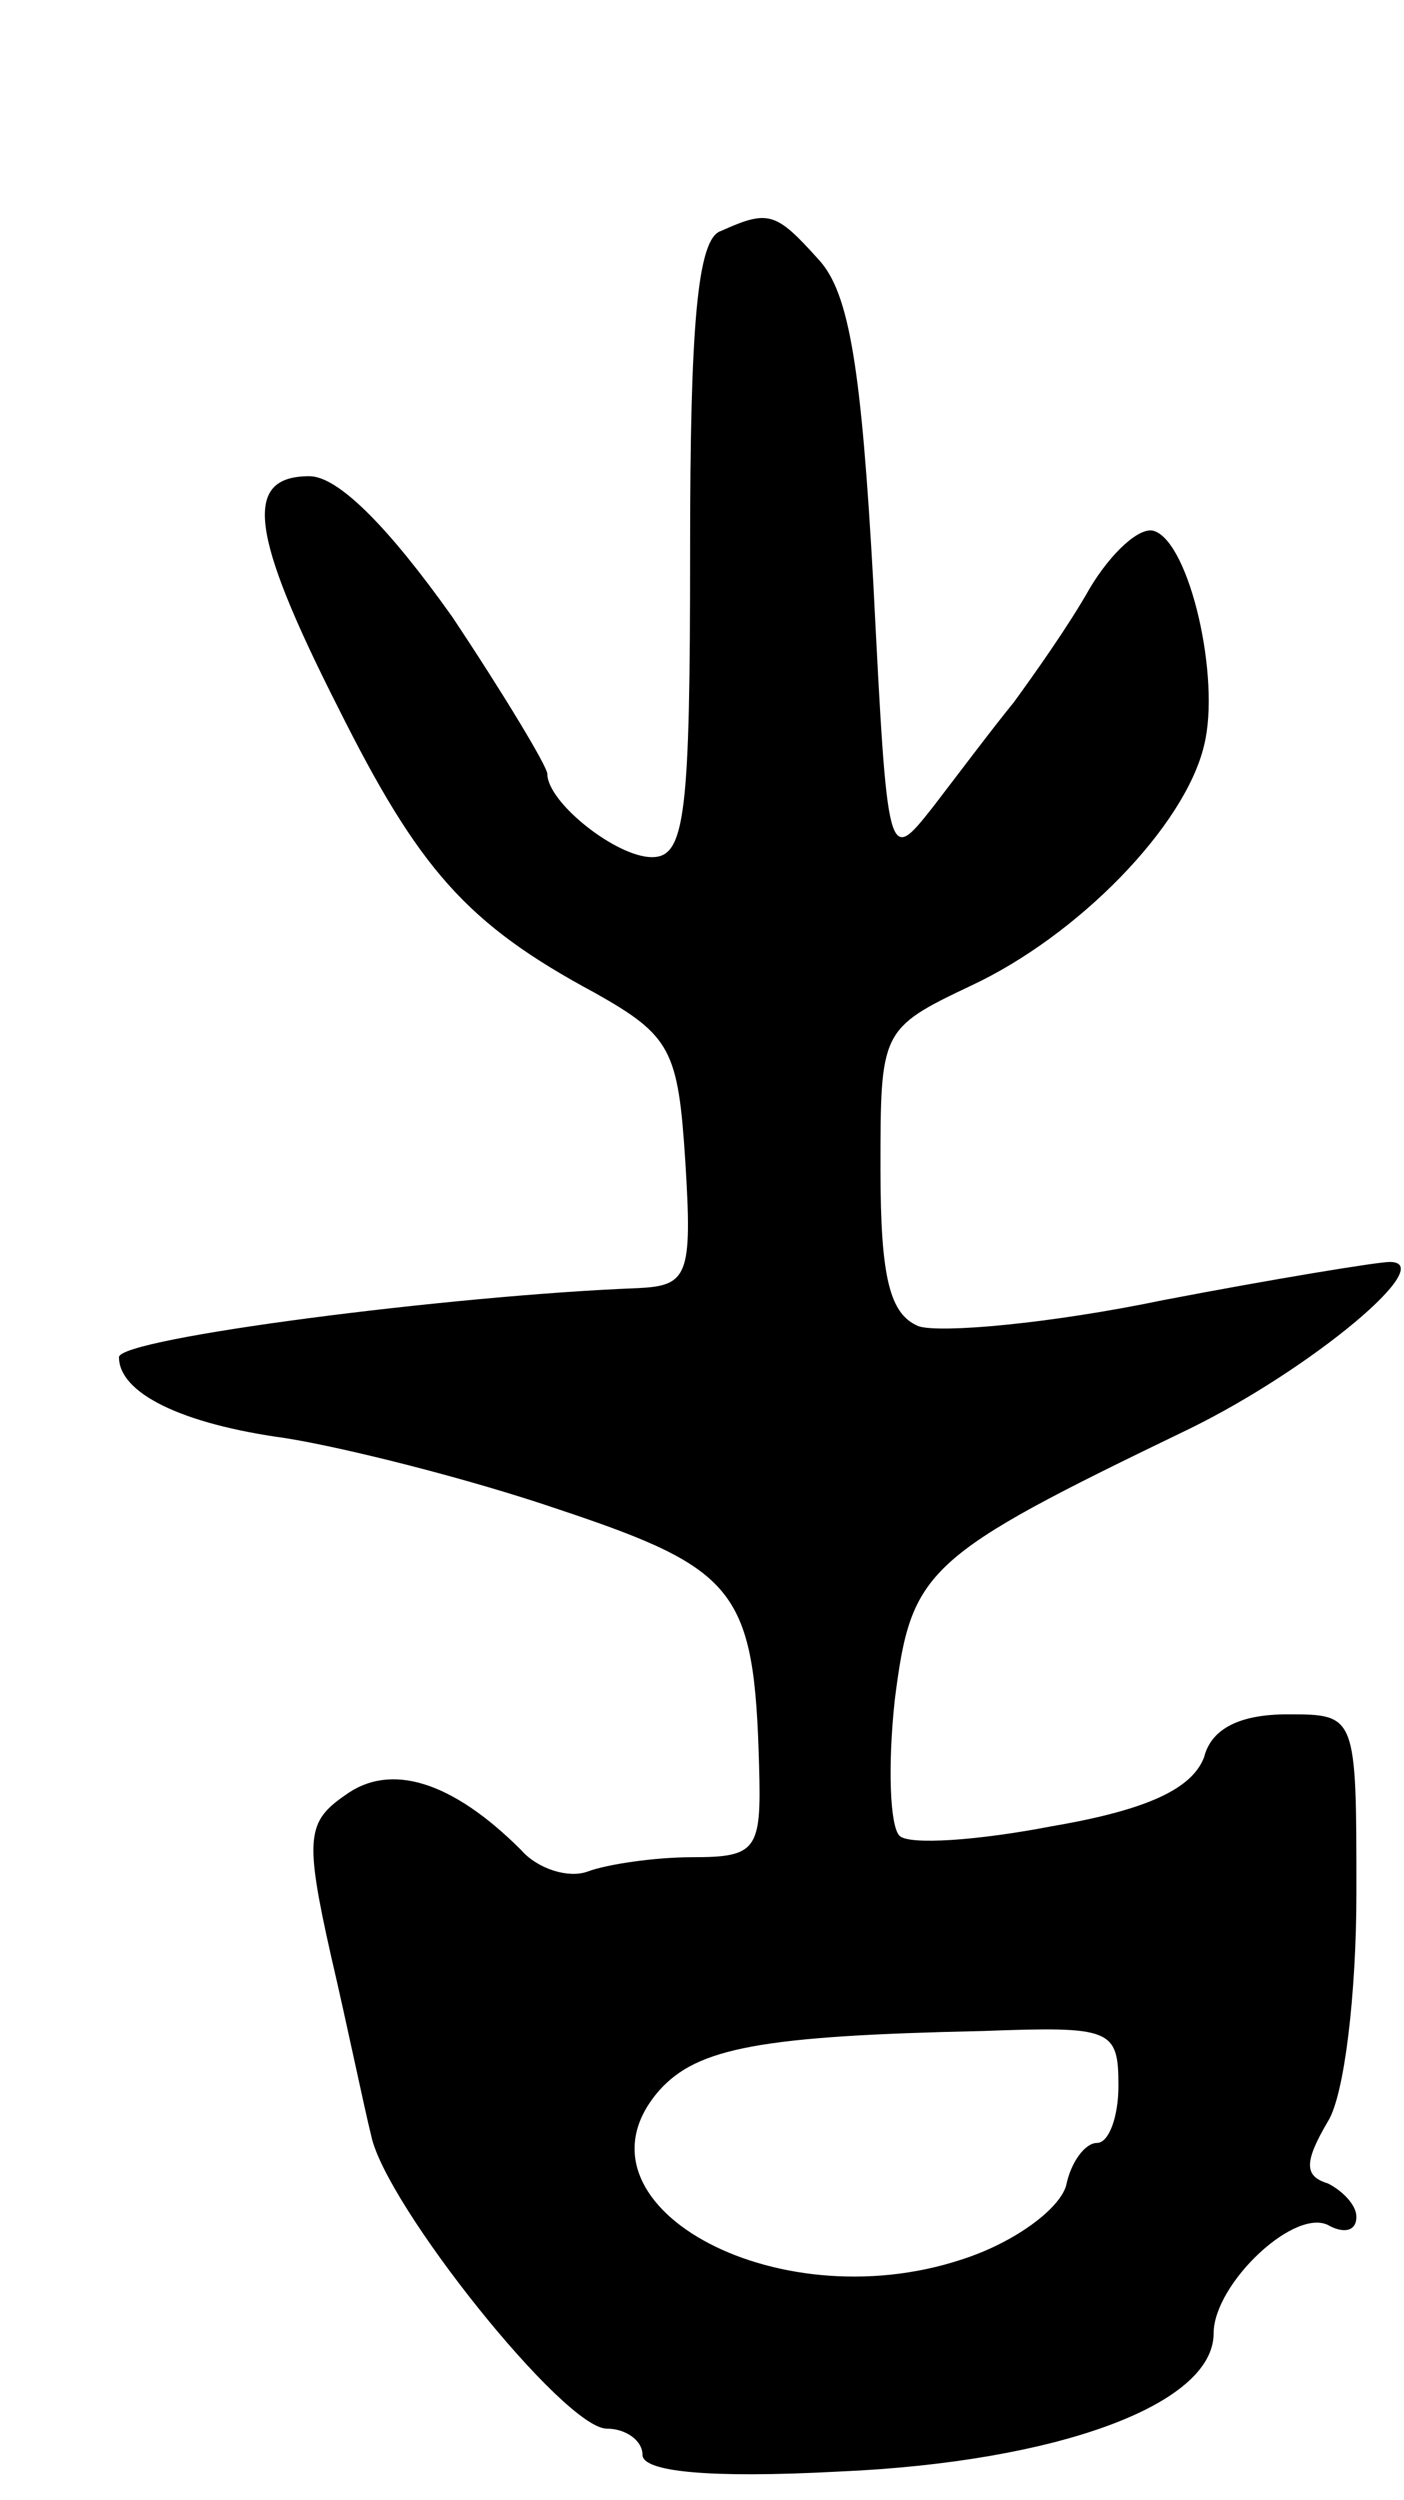 <svg version="1.0" xmlns="http://www.w3.org/2000/svg"
 width="59pt" height="105pt" viewBox="0 0 59 105"
 preserveAspectRatio="xMidYMid meet">
<g transform="translate(0,105) scale(0.1,-0.1)"
fill="#000000" stroke="none">
<path d="M303 953 c-10 -3 -13 -40 -13 -134 0 -111 -2 -129 -16 -129 -15 0
-44 23 -44 35 0 3 -18 33 -40 66 -27 38 -48 59 -60 59 -28 0 -25 -24 12 -97
34 -68 54 -91 108 -120 32 -18 35 -24 38 -71 3 -48 1 -52 -20 -53 -78 -3 -218
-21 -218 -29 0 -15 26 -28 70 -34 25 -4 77 -17 115 -30 75 -25 82 -34 84 -108
1 -35 -1 -38 -28 -38 -16 0 -36 -3 -44 -6 -8 -3 -21 1 -28 9 -29 29 -55 37
-74 23 -16 -11 -17 -18 -6 -67 7 -30 14 -64 17 -76 6 -29 81 -123 99 -123 8 0
15 -5 15 -11 0 -7 27 -10 83 -7 91 4 157 28 157 58 0 21 35 54 49 45 6 -3 11
-2 11 4 0 5 -6 11 -12 14 -10 3 -10 9 0 26 7 11 12 54 12 96 0 75 0 75 -29 75
-20 0 -32 -6 -35 -18 -5 -13 -23 -22 -64 -29 -31 -6 -60 -8 -64 -4 -4 4 -5 29
-2 57 7 55 12 60 124 114 51 25 105 70 84 70 -5 0 -48 -7 -95 -16 -48 -10 -94
-14 -103 -11 -12 5 -16 20 -16 66 0 58 0 59 38 77 45 21 90 67 98 101 7 28 -6
85 -21 90 -6 2 -18 -9 -27 -24 -9 -16 -24 -37 -32 -48 -9 -11 -24 -31 -34 -44
-19 -24 -19 -24 -25 94 -5 90 -10 122 -23 136 -18 20 -21 21 -41 12z m167
-779 c0 -13 -4 -24 -9 -24 -5 0 -11 -8 -13 -18 -3 -10 -22 -24 -44 -31 -79
-26 -168 24 -127 71 16 18 43 23 136 25 54 2 57 1 57 -23z"/>
</g>
</svg>
